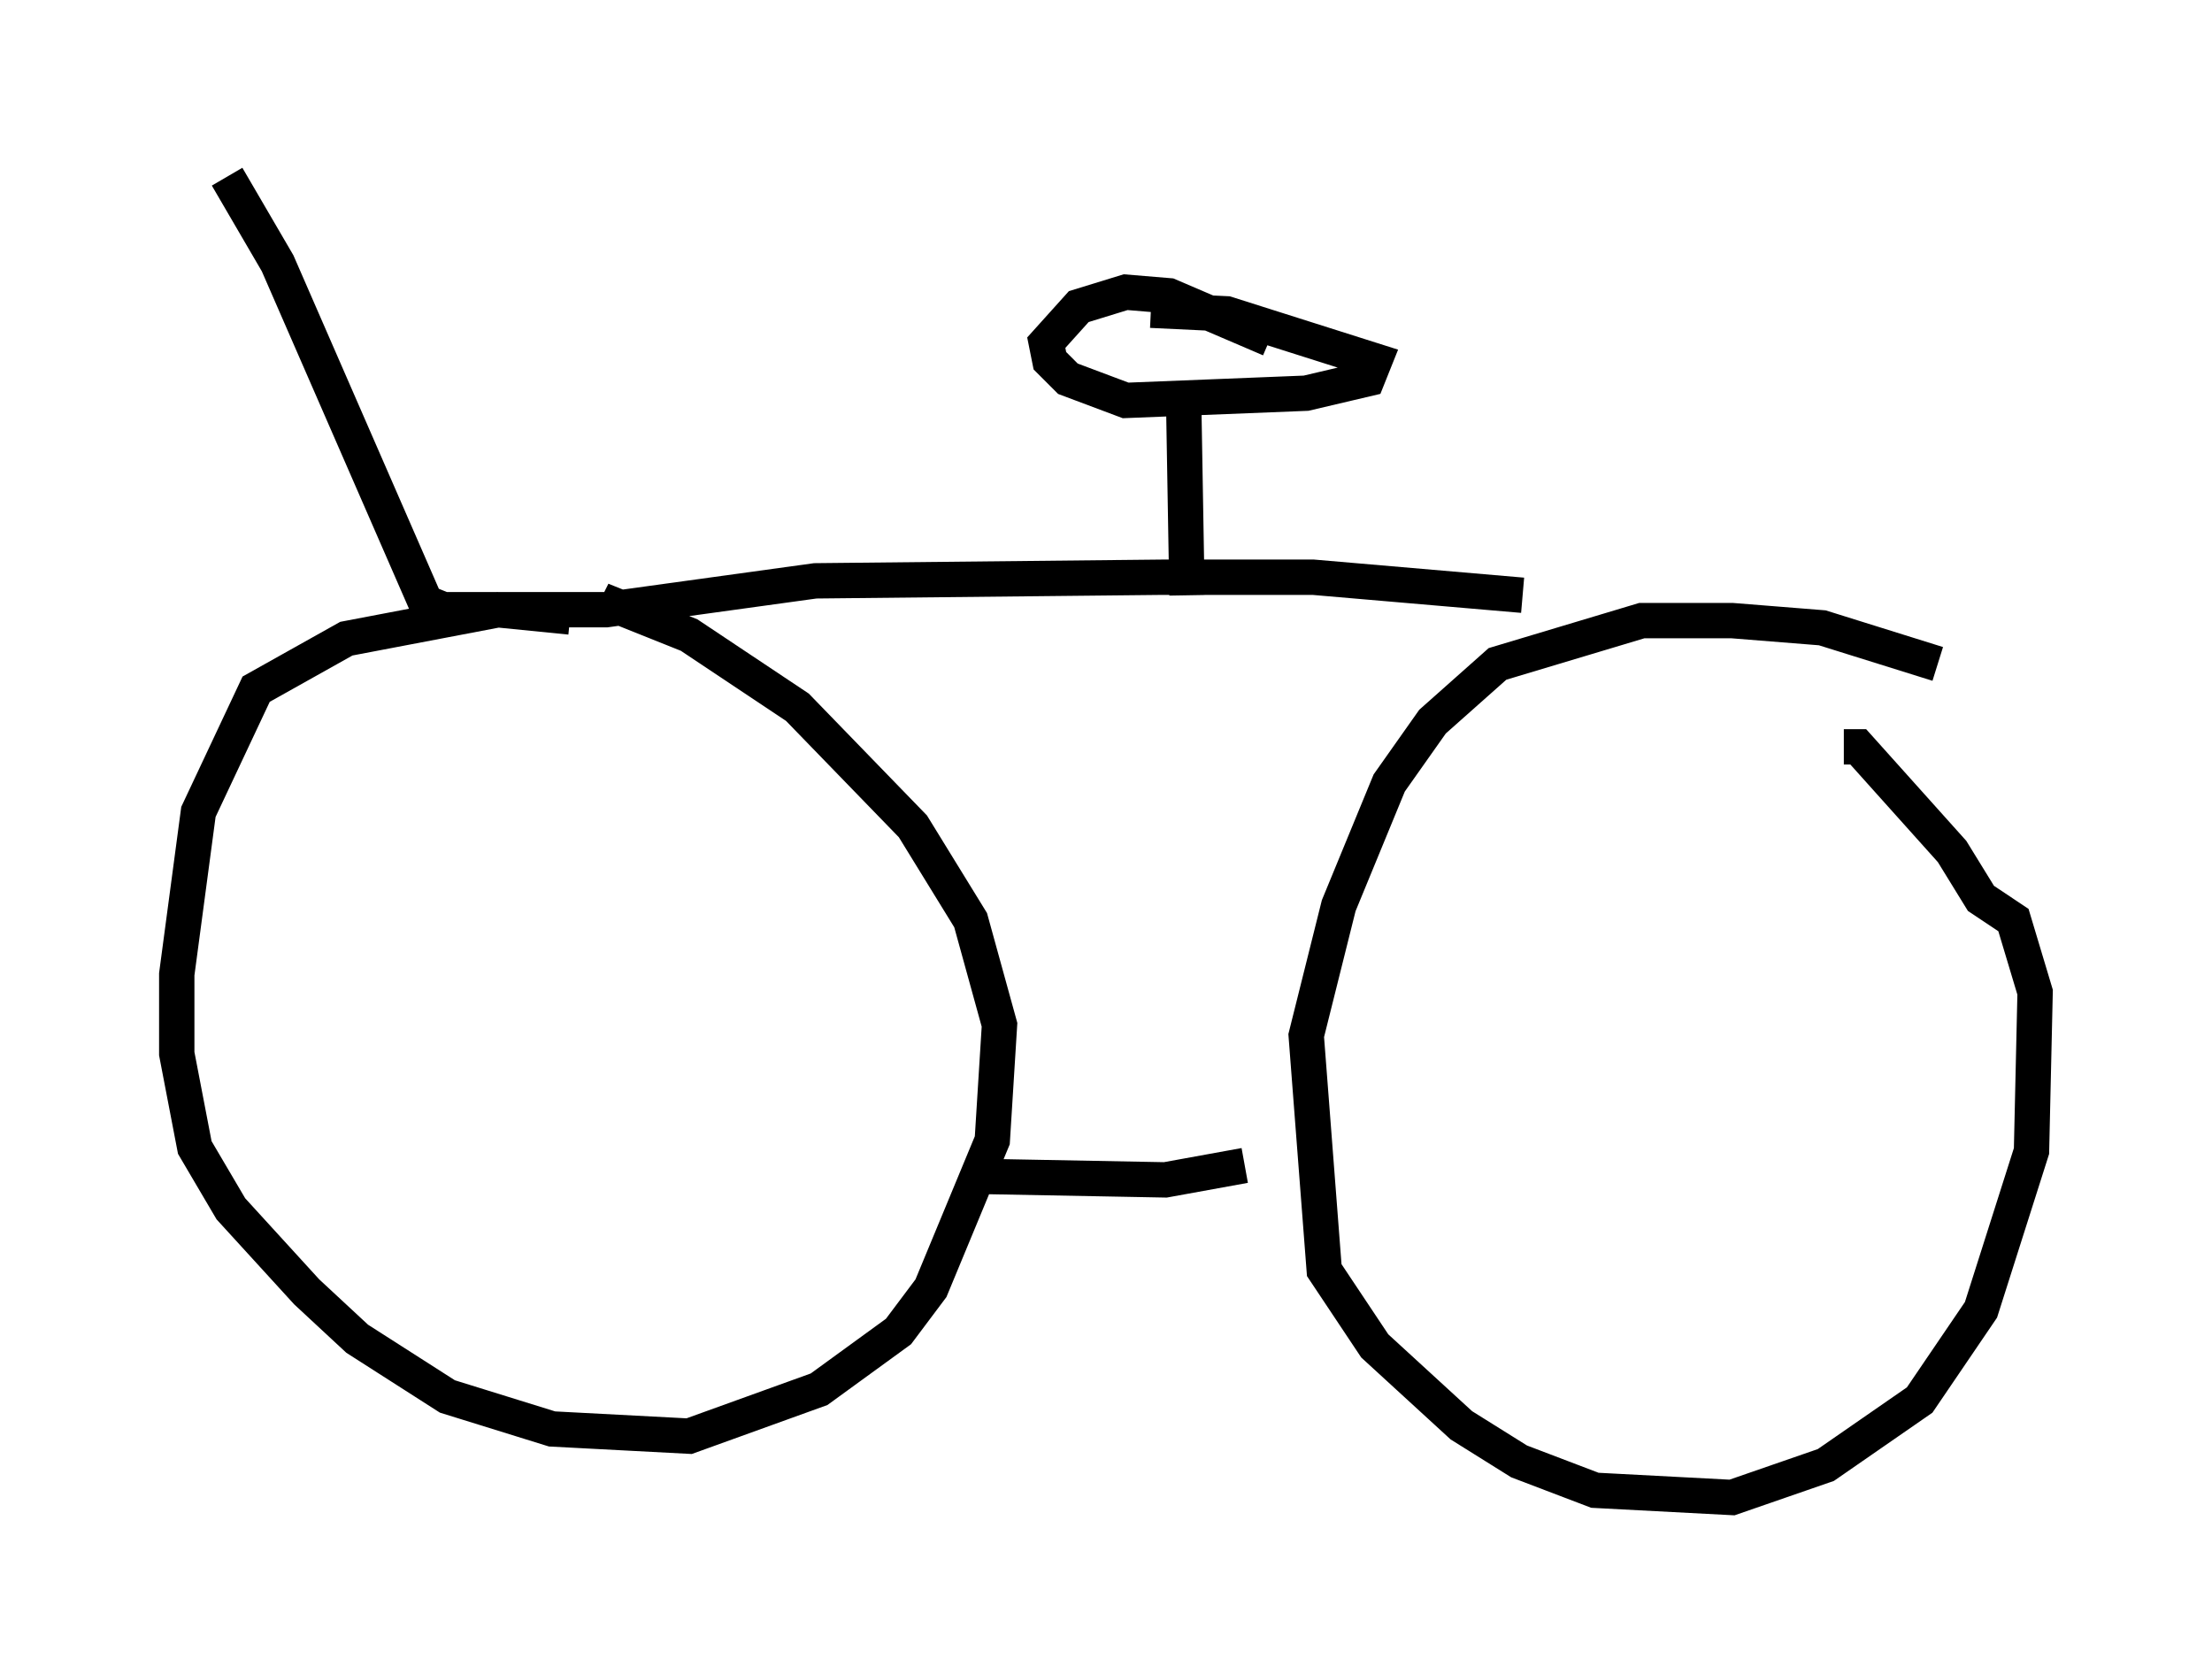 <?xml version="1.0" encoding="utf-8" ?>
<svg baseProfile="full" height="47.363" version="1.1" width="62.573" xmlns="http://www.w3.org/2000/svg" xmlns:ev="http://www.w3.org/2001/xml-events" xmlns:xlink="http://www.w3.org/1999/xlink"><defs /><rect fill="white" height="47.363" width="62.573" x="0" y="0" /><path d="M18.986, 18.475 m-2.858, -1.021 l-2.042, -0.204 -4.288, 0.817 l-2.552, 1.429 -1.633, 3.471 l-0.613, 4.594 0.0, 2.246 l0.51, 2.654 1.021, 1.735 l2.144, 2.348 1.429, 1.327 l2.552, 1.633 2.96, 0.919 l3.879, 0.204 3.675, -1.327 l2.246, -1.633 0.919, -1.225 l1.735, -4.185 0.204, -3.267 l-0.817, -2.96 -1.633, -2.654 l-3.267, -3.369 -3.063, -2.042 l-2.042, -0.817 -0.102, 0.204 m37.465, 1.429 l-3.267, -1.021 -2.552, -0.204 l-2.552, 0.0 -4.083, 1.225 l-1.838, 1.633 -1.225, 1.735 l-1.429, 3.471 -0.919, 3.675 l0.51, 6.635 1.429, 2.144 l2.45, 2.246 1.633, 1.021 l2.144, 0.817 3.879, 0.204 l2.654, -0.919 2.654, -1.838 l1.735, -2.552 1.429, -4.492 l0.102, -4.492 -0.613, -2.042 l-0.919, -0.613 -0.817, -1.327 l-2.654, -2.96 -0.408, 0.0 m-45.734, -16.129 l1.429, 2.45 4.185, 9.596 l0.51, 0.204 4.594, 0.0 l5.921, -0.817 9.8, -0.102 l4.288, 0.0 5.921, 0.51 m-15.517, 16.436 l5.41, 0.102 2.246, -0.408 m-1.633, -16.129 l-0.102, -5.921 m2.45, -1.327 l-2.858, -1.225 -1.225, -0.102 l-1.327, 0.408 -0.919, 1.021 l0.102, 0.51 0.51, 0.51 l1.633, 0.613 5.104, -0.204 l1.735, -0.408 0.204, -0.51 l-4.185, -1.327 -2.144, -0.102 " fill="none" stroke="black" stroke-width="1" /></svg>